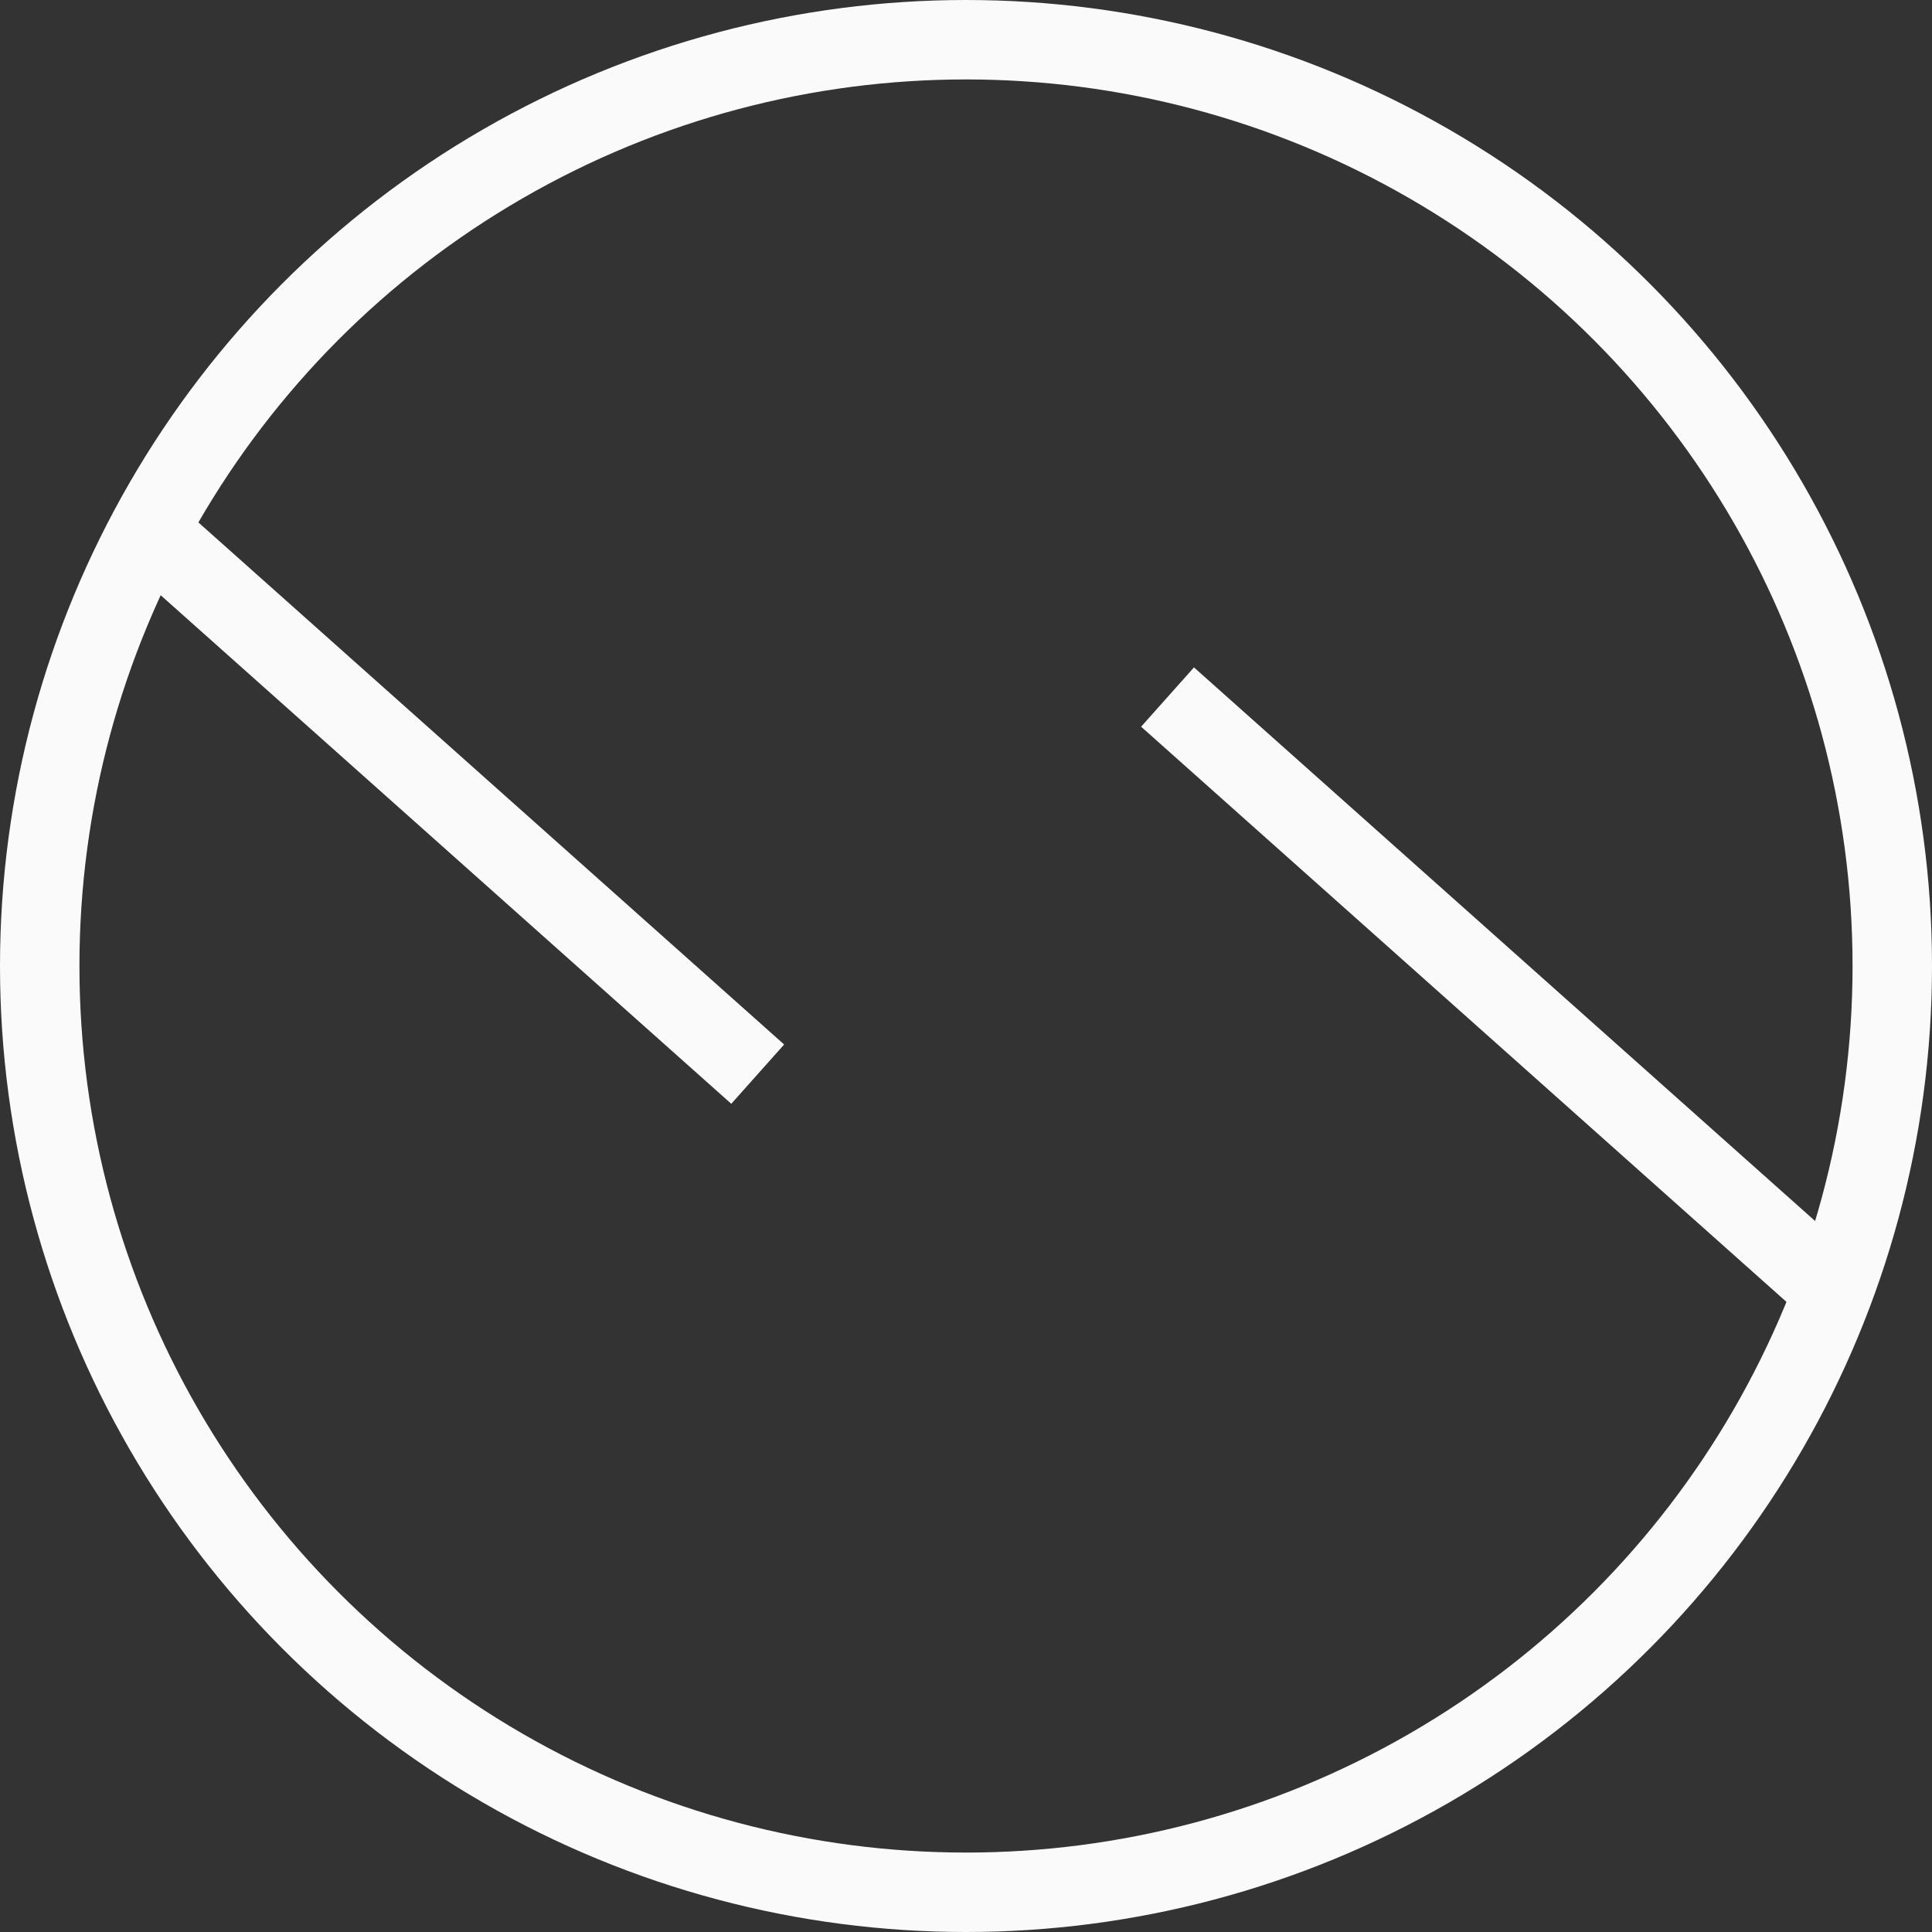 <svg id="Layer_1" fill="#FAFAFA" data-name="Layer 1" xmlns="http://www.w3.org/2000/svg" viewBox="0 0 340.5 340.5"><rect x="0" y="0" width="340.5" height="340.5" fill="#333333" stroke="none"/><defs><style>.cls-1{fill:none;stroke:#FAFAFA;stroke-miterlimit:10;stroke-width:14px;}</style></defs><title>icon</title><circle class="cls-1" cx="170.25" cy="170.25" r="163.25"/><line class="cls-1" x1="205.77" y1="122.85" x2="323.51" y2="227.79"/><line class="cls-1" x1="25.81" y1="93.29" x2="133.54" y2="189.31"/></svg>